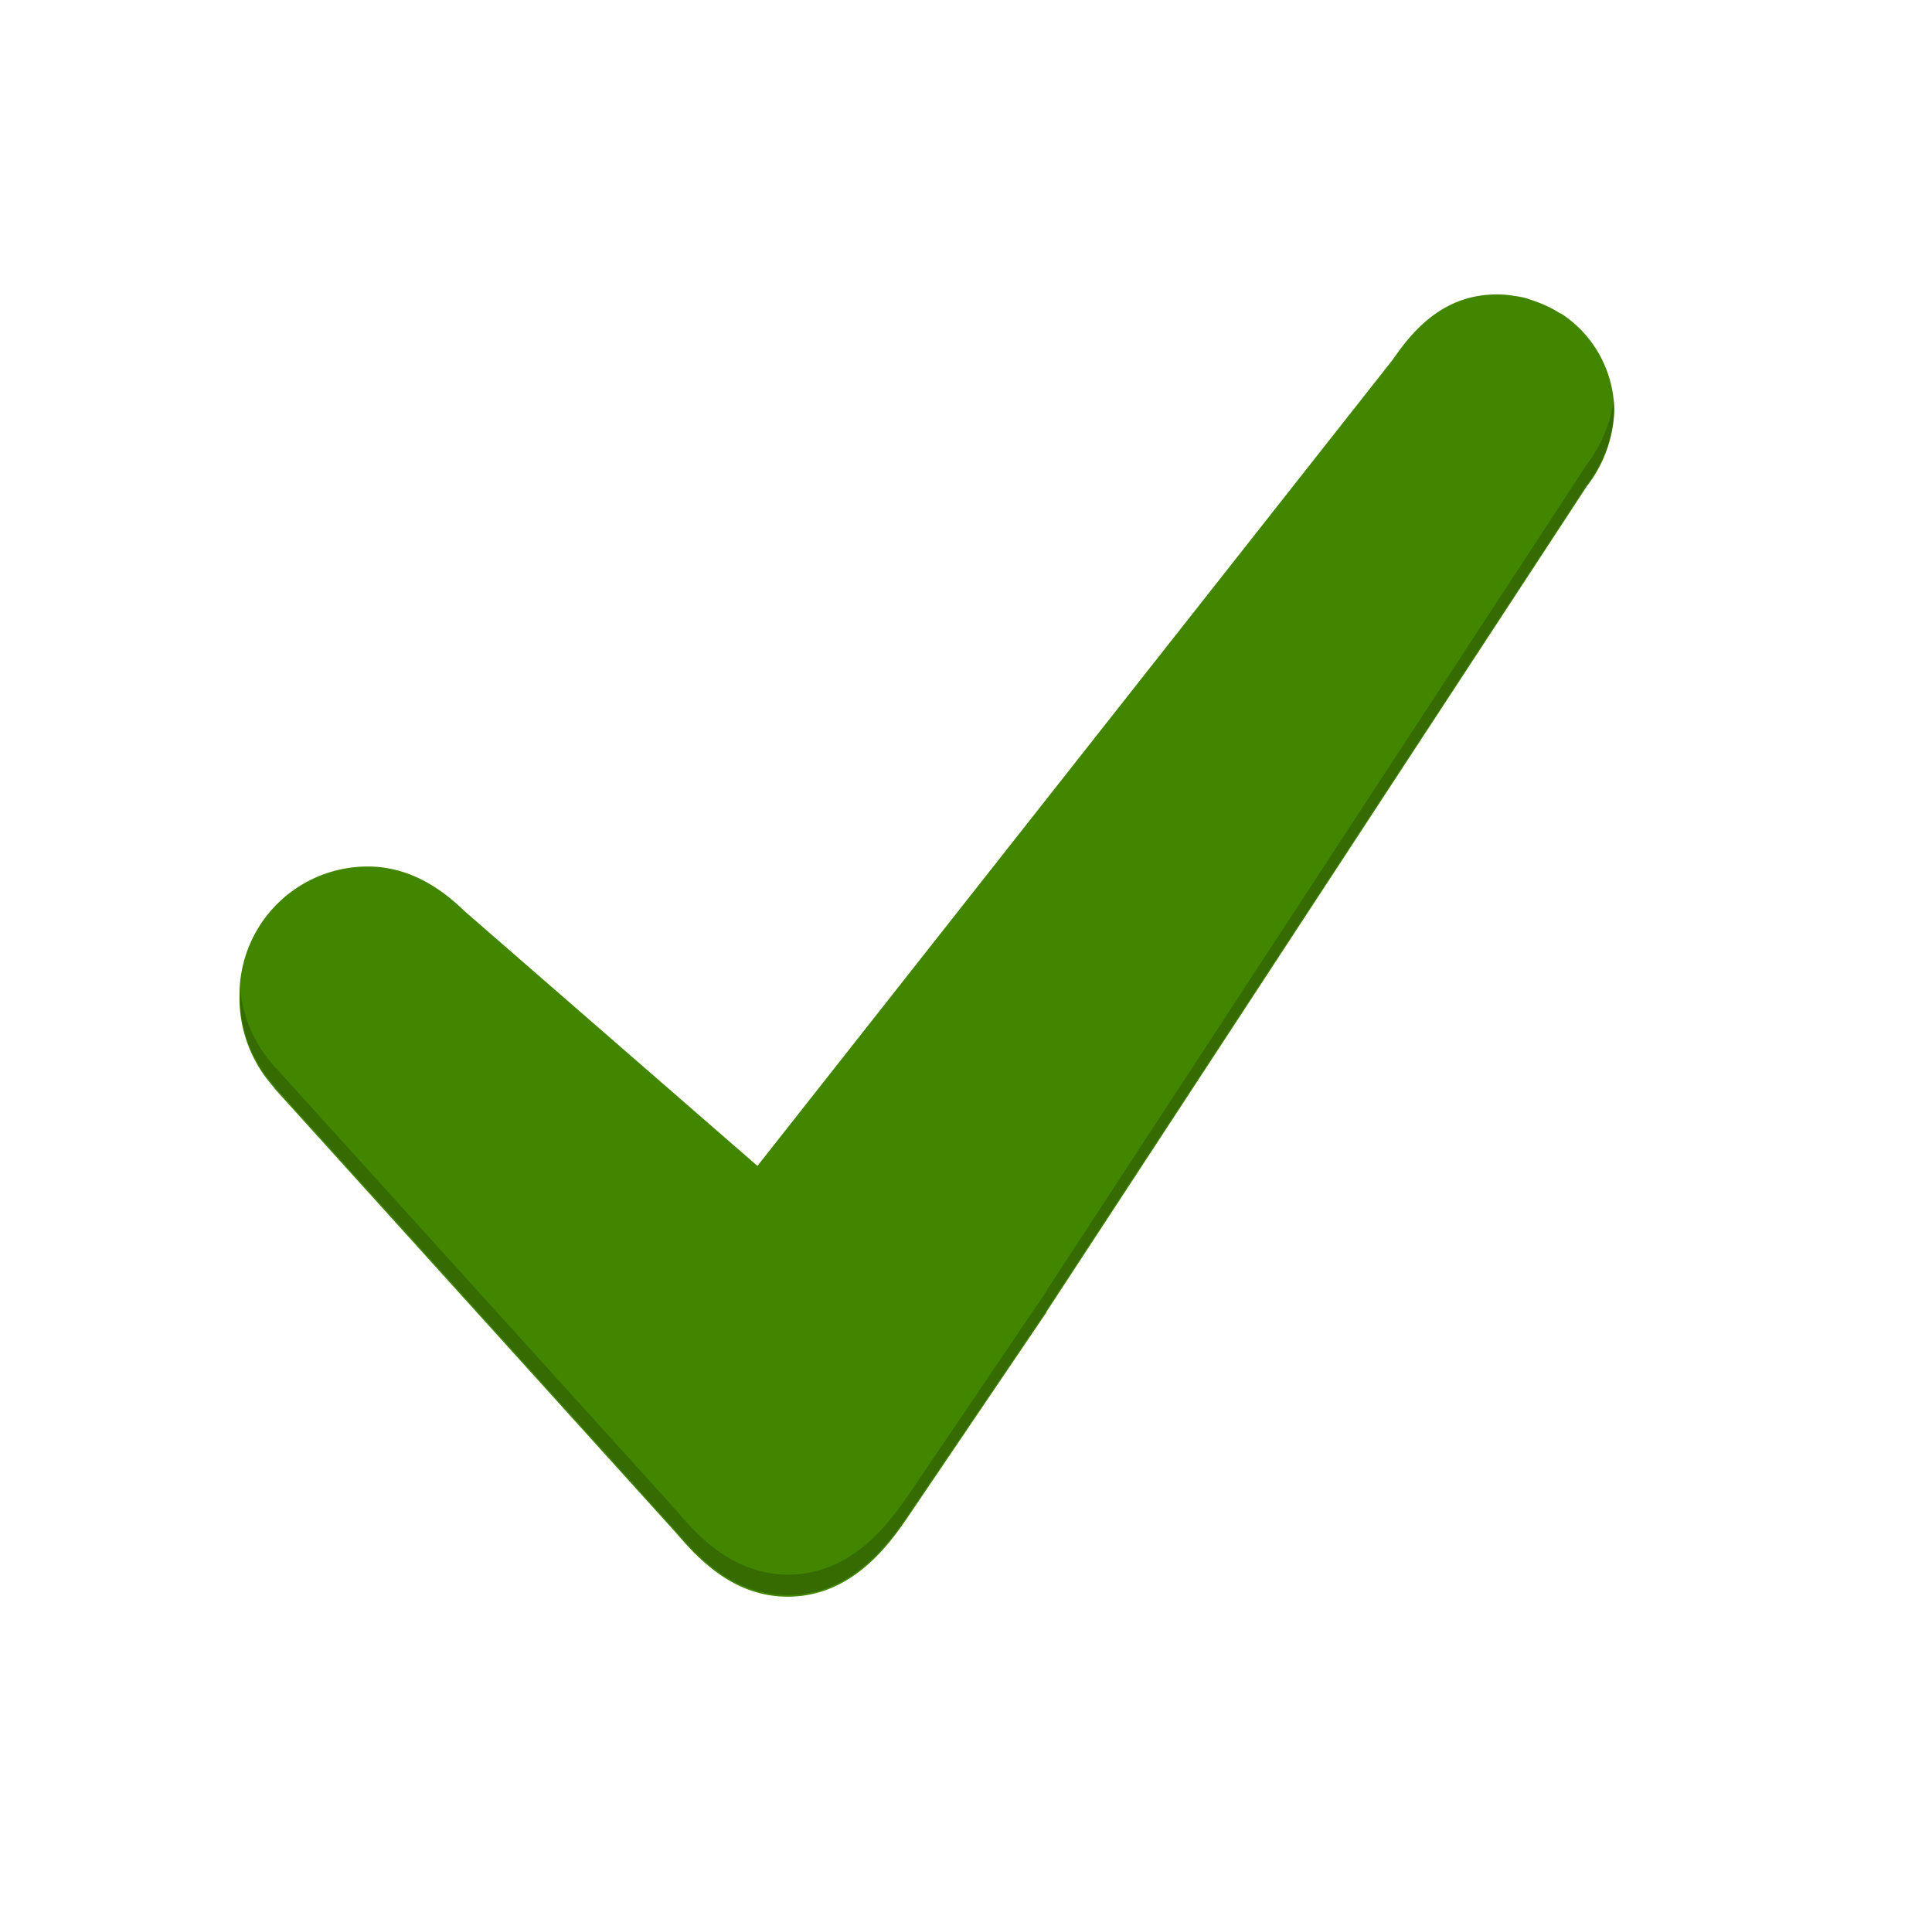 <svg width="121" height="120" viewBox="0 0 121 120" xmlns="http://www.w3.org/2000/svg"><g id="Desktop" stroke="none" stroke-width="1" fill="none" fill-rule="evenodd"><g id="LP-Desktop-Código_OK-check" transform="translate(-580 -355)"><g id="Modal-/-No-scroll-/-Desktop-/-Example_error" transform="translate(230 291)"><g id="Group-2" transform="translate(32 64)"><g id="tick-green-hi" transform="translate(318)"><path d="M97.756 19.625h-.043a6.094 6.094 0 00-.625-.356 1.313 1.313 0 00-.163-.081 6.629 6.629 0 00-.537-.232l-.232-.087-.531-.181-.263-.07a8.423 8.423 0 00-.55-.093l-.243-.037a6.874 6.874 0 00-.819-.05c-3.287 0-5.2 2.156-6.506 4.062l-6.438 8.169-33.368 42.343-18.394-16c-1.875-1.825-3.875-2.75-6.019-2.75A8.031 8.031 0 0015 62.288a8.337 8.337 0 001.744 5.312l.506.625.075.088 24.95 27.606c1.25 1.437 3.475 4.069 7.063 4.069 4.05 0 6.38-3.326 7.5-4.957l8.693-12.837v-.032l33.844-51.7a8.181 8.181 0 001.725-4.687 7.33 7.33 0 00-3.344-6.15z" id="Path" fill="#428600" fill-rule="nonzero"/><path id="Rectangle" d="M0 0h120v120H0z"/><path d="M99.375 29.094L65.569 80.78v.038L56.875 93.65c-1.144 1.631-3.475 4.956-7.5 4.956-3.587 0-5.844-2.631-7.063-4.069L17.326 66.931l-.075-.056-.506-.625a8.275 8.275 0 01-1.719-4.575v.525a8.331 8.331 0 001.744 5.306l.506.625.075.088 24.925 27.594c1.25 1.437 3.475 4.068 7.063 4.068 4.05 0 6.38-3.325 7.5-4.956l8.693-12.831v-.038l33.844-51.681a8.2 8.2 0 001.725-4.694c0-.231 0-.456-.031-.681a8.662 8.662 0 01-1.694 4.094z" id="Path" fill="#000" fill-rule="nonzero" opacity=".2"/><path d="M43.806 97.556l-.625-.625c.2.213.409.421.625.625z" id="Path" fill="#E60000" fill-rule="nonzero"/></g></g></g></g></g></svg>